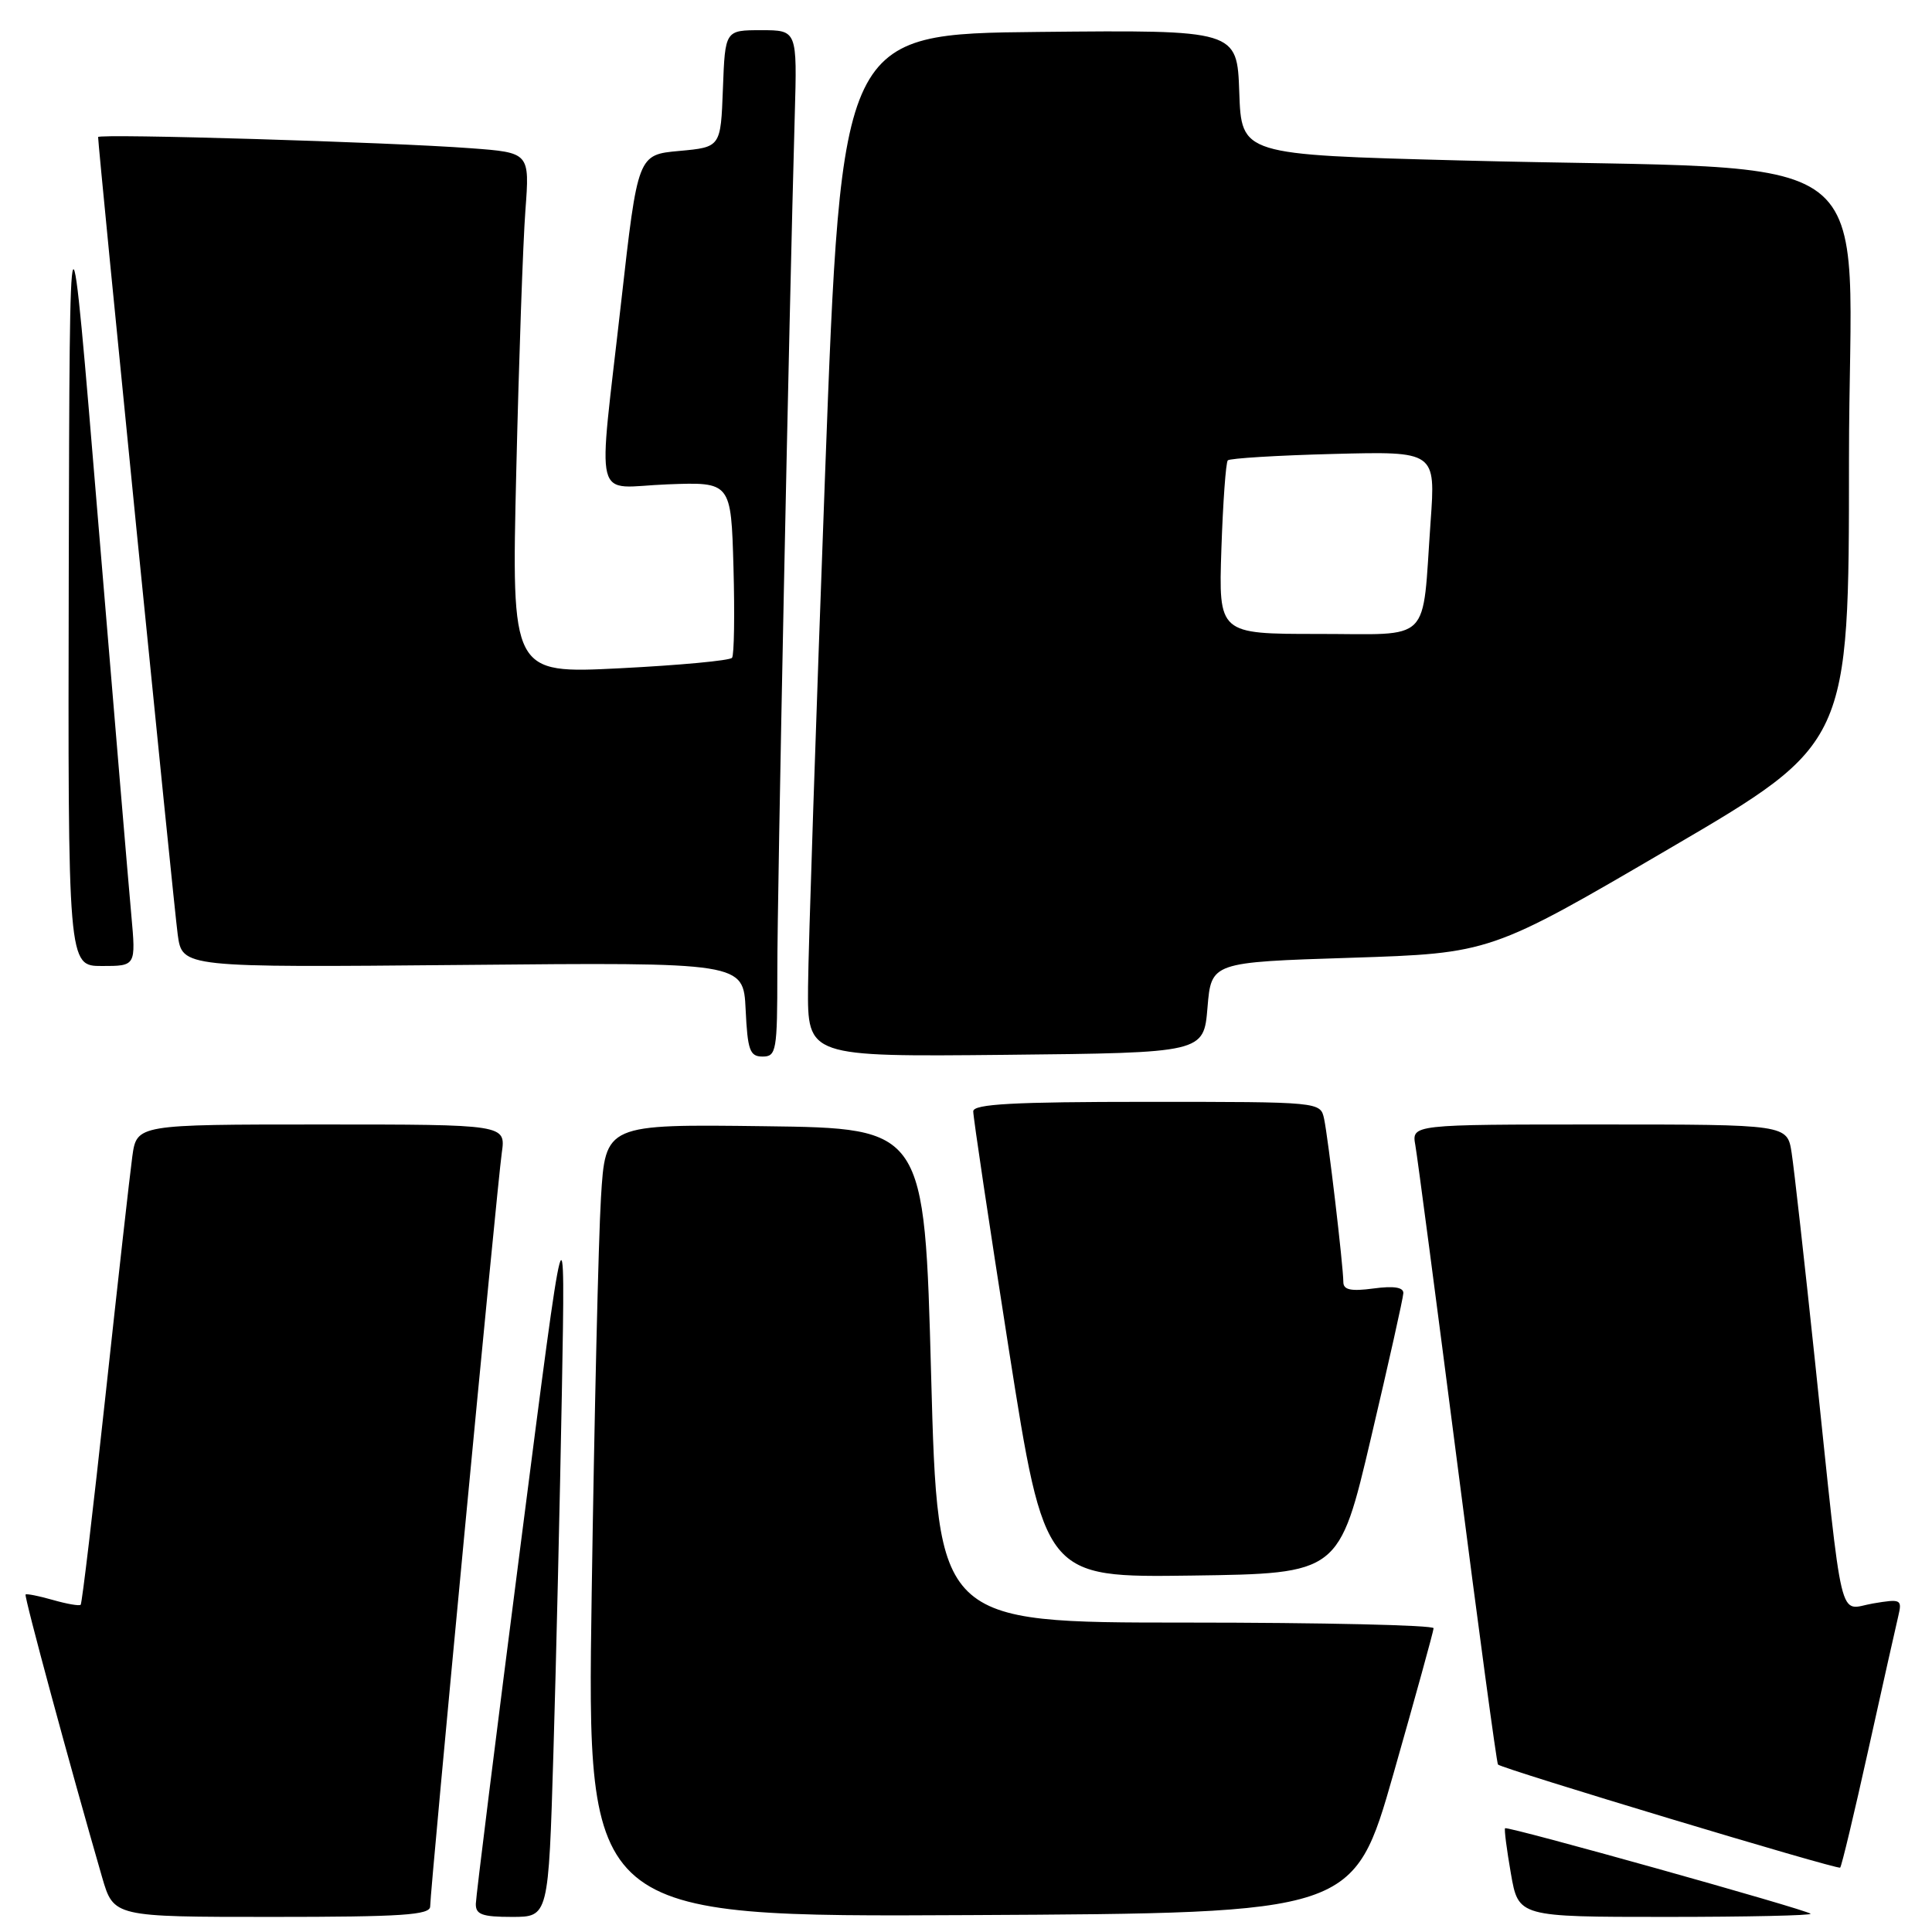 <?xml version="1.0" encoding="UTF-8" standalone="no"?>
<!DOCTYPE svg PUBLIC "-//W3C//DTD SVG 1.1//EN" "http://www.w3.org/Graphics/SVG/1.1/DTD/svg11.dtd" >
<svg xmlns="http://www.w3.org/2000/svg" xmlns:xlink="http://www.w3.org/1999/xlink" version="1.1" viewBox="0 0 256 256">
 <g >
 <path fill="currentColor"
d=" M 57.00 252.61 C 57.00 250.45 65.88 156.99 66.49 152.75 C 67.02 149.00 67.02 149.00 42.57 149.00 C 18.12 149.00 18.12 149.00 17.53 153.25 C 17.21 155.59 15.61 169.83 13.98 184.91 C 12.35 199.98 10.87 212.46 10.69 212.64 C 10.51 212.82 8.85 212.53 7.00 212.00 C 5.15 211.47 3.52 211.15 3.39 211.28 C 3.17 211.50 9.31 234.17 13.53 248.75 C 15.06 254.00 15.06 254.00 36.03 254.00 C 53.30 254.00 57.00 253.75 57.00 252.61 Z  M 73.33 232.25 C 73.69 220.29 74.19 198.80 74.45 184.50 C 74.92 158.50 74.92 158.50 69.01 204.50 C 65.75 229.80 63.07 251.29 63.05 252.25 C 63.01 253.68 63.88 254.00 67.84 254.00 C 72.68 254.00 72.68 254.00 73.33 232.25 Z  M 184.65 235.00 C 187.55 224.82 189.94 216.16 189.96 215.75 C 189.98 215.34 175.21 215.00 157.13 215.00 C 124.27 215.00 124.27 215.00 123.38 182.25 C 122.50 149.50 122.50 149.50 101.36 149.23 C 80.22 148.96 80.22 148.96 79.63 158.73 C 79.30 164.10 78.75 187.74 78.40 211.26 C 77.76 254.02 77.76 254.02 128.57 253.76 C 179.37 253.50 179.37 253.50 184.65 235.00 Z  M 239.91 253.58 C 239.36 253.03 199.73 241.94 199.43 242.25 C 199.30 242.39 199.65 245.09 200.20 248.25 C 201.20 254.00 201.20 254.00 220.77 254.00 C 231.53 254.00 240.14 253.81 239.91 253.58 Z  M 247.57 231.83 C 249.44 223.40 251.22 215.44 251.53 214.15 C 252.06 211.92 251.90 211.84 248.17 212.47 C 243.52 213.26 244.29 216.48 240.51 180.50 C 239.12 167.30 237.72 154.81 237.40 152.75 C 236.82 149.00 236.82 149.00 211.94 149.00 C 187.05 149.00 187.05 149.00 187.54 151.75 C 187.81 153.26 190.31 172.28 193.11 194.00 C 195.90 215.72 198.32 233.64 198.49 233.81 C 199.04 234.38 243.50 247.78 243.83 247.47 C 244.02 247.31 245.70 240.27 247.57 231.83 Z  M 181.67 190.50 C 184.00 180.60 185.93 171.98 185.95 171.35 C 185.98 170.57 184.68 170.37 182.00 170.73 C 179.01 171.13 178.00 170.92 178.00 169.88 C 177.99 167.74 175.99 150.77 175.45 148.25 C 174.96 146.00 174.96 146.00 151.98 146.00 C 134.28 146.00 128.99 146.29 128.96 147.25 C 128.94 147.94 131.06 162.12 133.67 178.77 C 138.43 209.04 138.43 209.04 157.94 208.77 C 177.44 208.50 177.44 208.50 181.67 190.50 Z  M 103.00 128.75 C 102.99 118.47 104.55 42.15 105.31 15.25 C 105.63 4.00 105.63 4.00 100.86 4.00 C 96.08 4.00 96.08 4.00 95.79 11.75 C 95.50 19.50 95.50 19.50 90.01 20.00 C 84.51 20.50 84.51 20.50 82.31 40.00 C 79.20 67.63 78.42 64.56 88.43 64.18 C 96.87 63.86 96.87 63.86 97.19 75.18 C 97.36 81.41 97.28 86.80 97.00 87.16 C 96.72 87.53 90.03 88.15 82.13 88.55 C 67.77 89.27 67.77 89.27 68.41 62.38 C 68.76 47.60 69.30 32.06 69.62 27.86 C 70.19 20.22 70.19 20.22 62.34 19.64 C 51.73 18.84 13.00 17.68 13.00 18.16 C 13.00 19.52 23.06 120.35 23.55 123.85 C 24.15 128.20 24.15 128.20 61.33 127.86 C 98.50 127.51 98.50 127.51 98.80 133.76 C 99.06 139.18 99.35 140.00 101.05 140.00 C 102.87 140.00 103.00 139.24 103.00 128.75 Z  M 160.00 133.50 C 160.50 127.50 160.50 127.50 179.00 126.91 C 197.50 126.31 197.50 126.31 221.25 112.41 C 245.00 98.52 245.00 98.52 245.00 60.86 C 245.00 17.86 251.41 22.79 193.50 21.26 C 164.50 20.50 164.50 20.50 164.21 12.23 C 163.92 3.97 163.92 3.97 137.71 4.23 C 111.50 4.50 111.50 4.50 109.32 63.00 C 108.13 95.17 107.11 125.67 107.07 130.77 C 107.00 140.03 107.00 140.03 133.25 139.77 C 159.50 139.50 159.50 139.50 160.00 133.50 Z  M 17.40 121.25 C 17.06 117.54 15.08 94.03 13.00 69.00 C 9.23 23.50 9.23 23.50 9.11 75.75 C 9.00 128.00 9.00 128.00 13.51 128.00 C 18.01 128.00 18.01 128.00 17.40 121.25 Z  M 161.84 72.75 C 162.05 66.56 162.43 61.27 162.69 61.00 C 162.95 60.73 169.25 60.34 176.70 60.15 C 190.23 59.80 190.23 59.80 189.56 69.15 C 188.40 85.52 189.92 84.00 174.65 84.00 C 161.47 84.00 161.47 84.00 161.84 72.75 Z "/>
</g>
</svg>